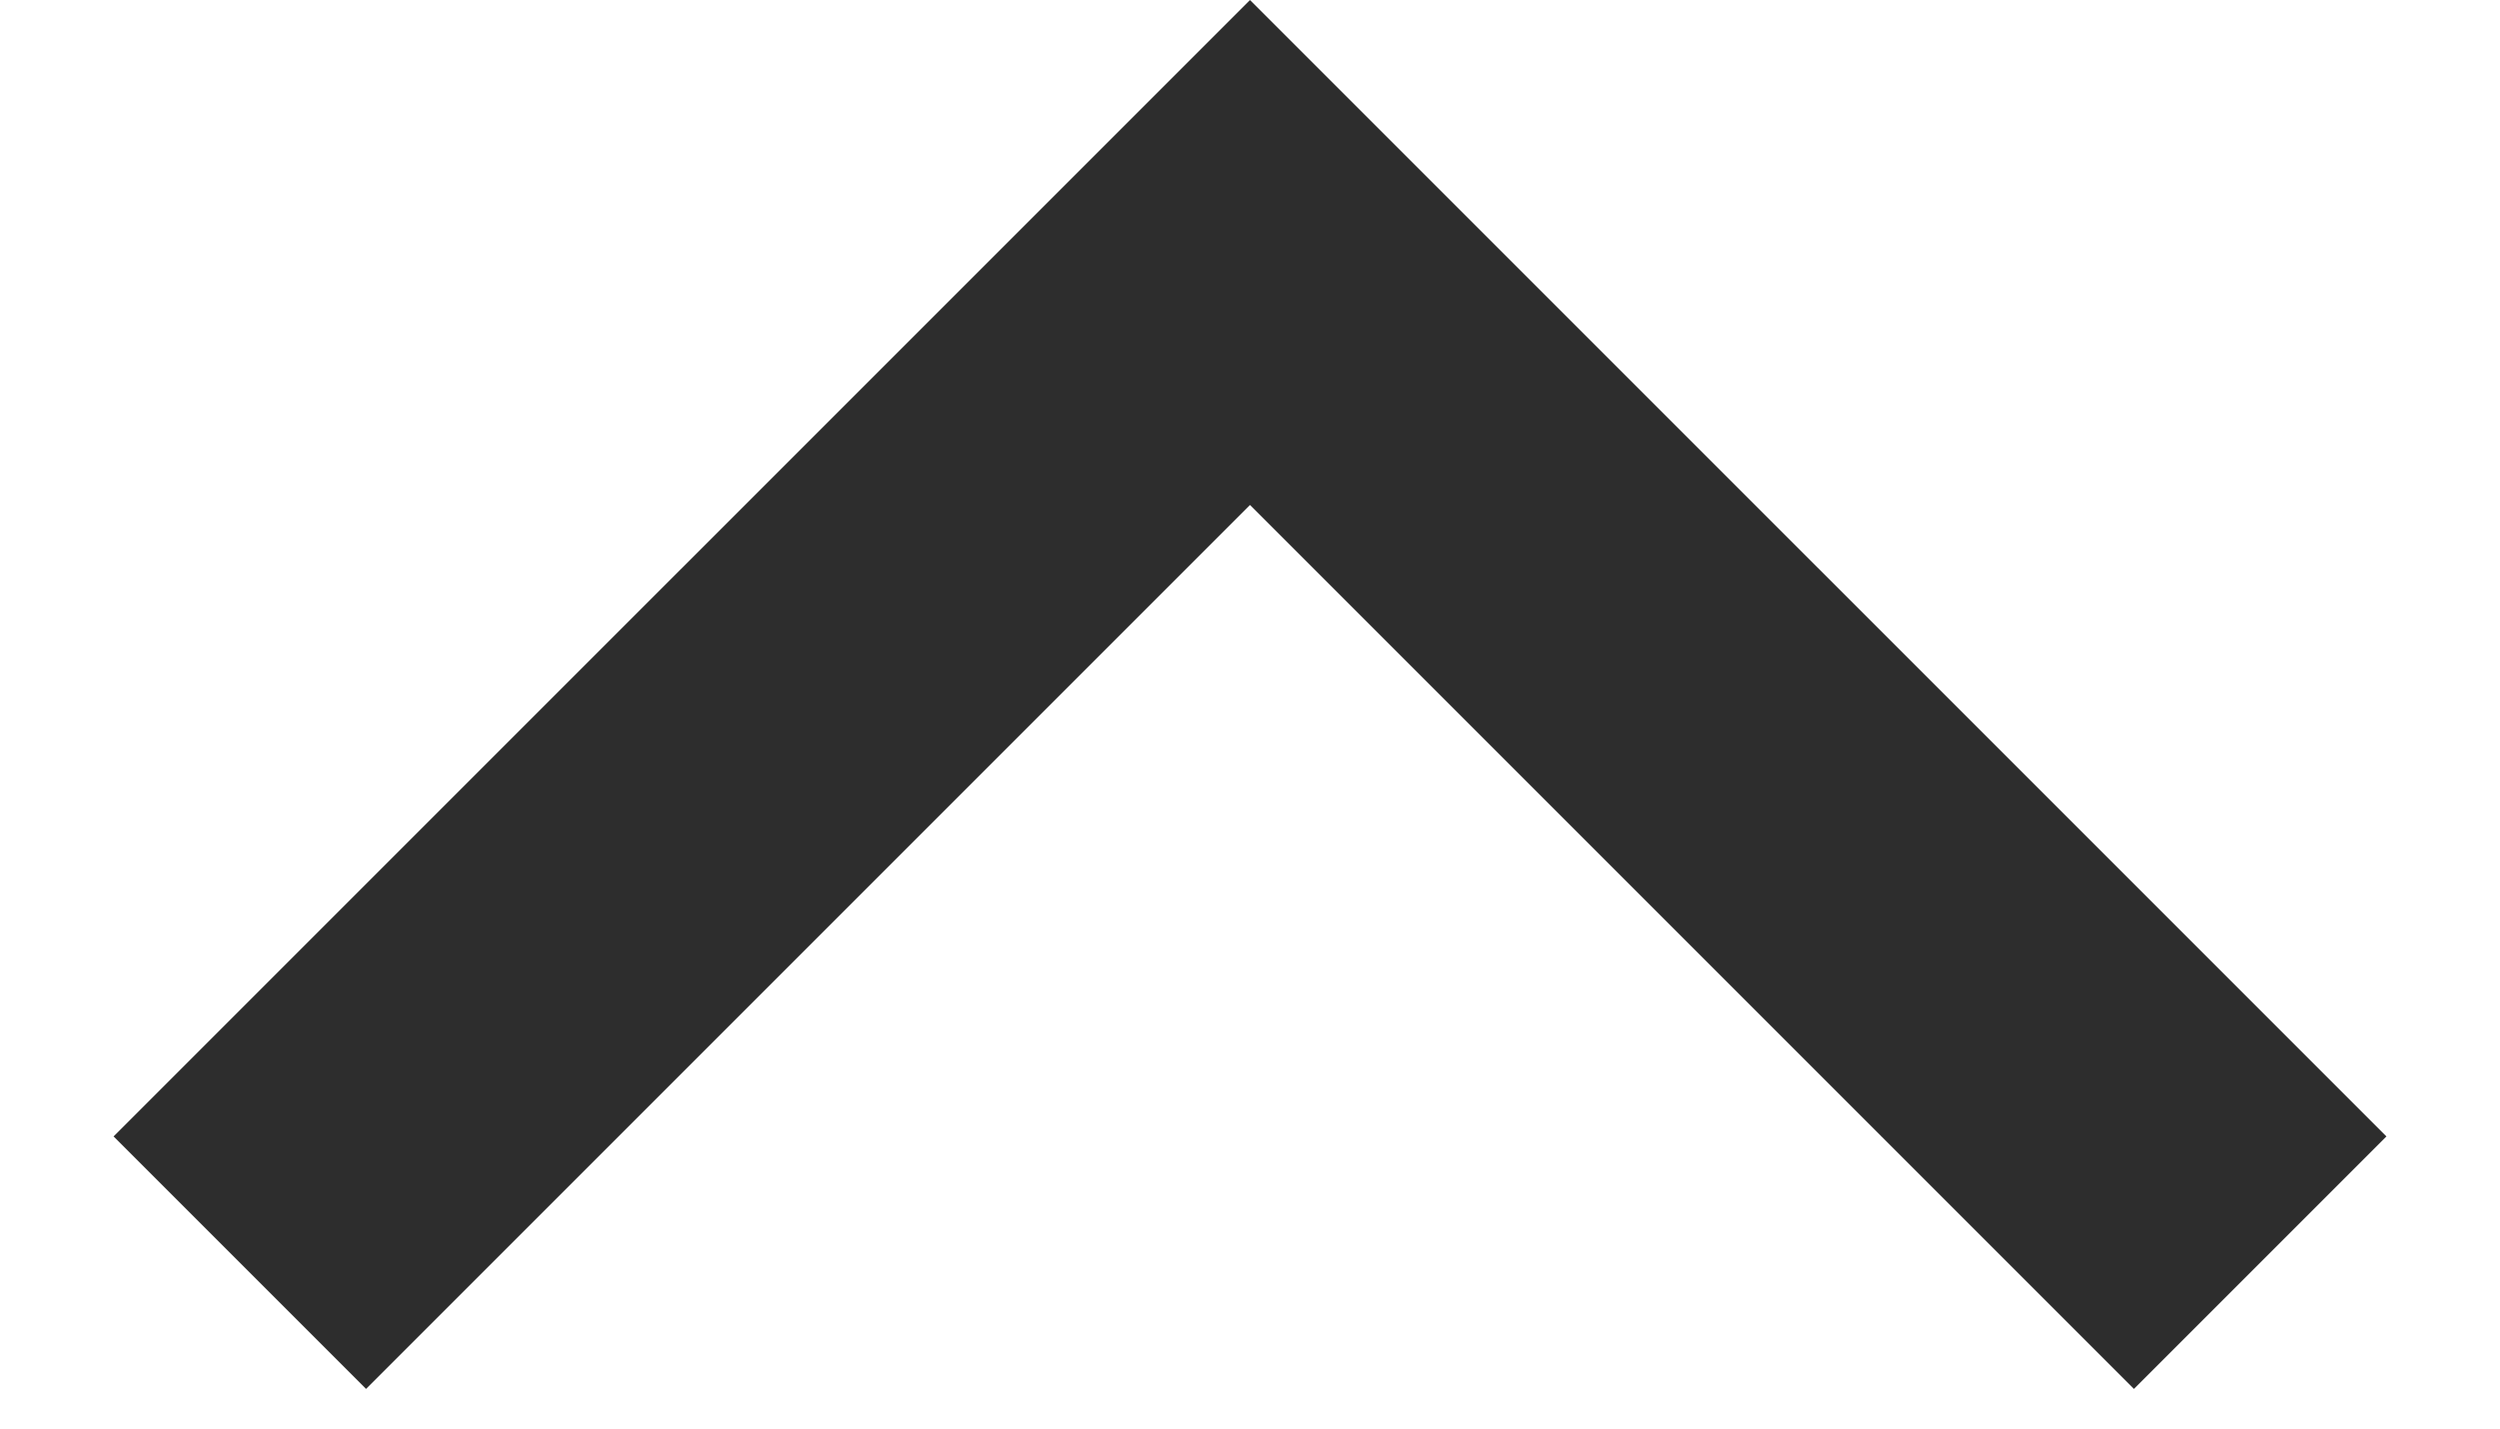 <svg width="14" height="8" viewBox="0 0 14 8" fill="none" xmlns="http://www.w3.org/2000/svg">
<path d="M7 2.828L11.95 7.778L13.364 6.364L7 1.52588e-05L0.636 6.364L2.05 7.778L7 2.828Z" fill="#2D2D2D"/>
</svg>

